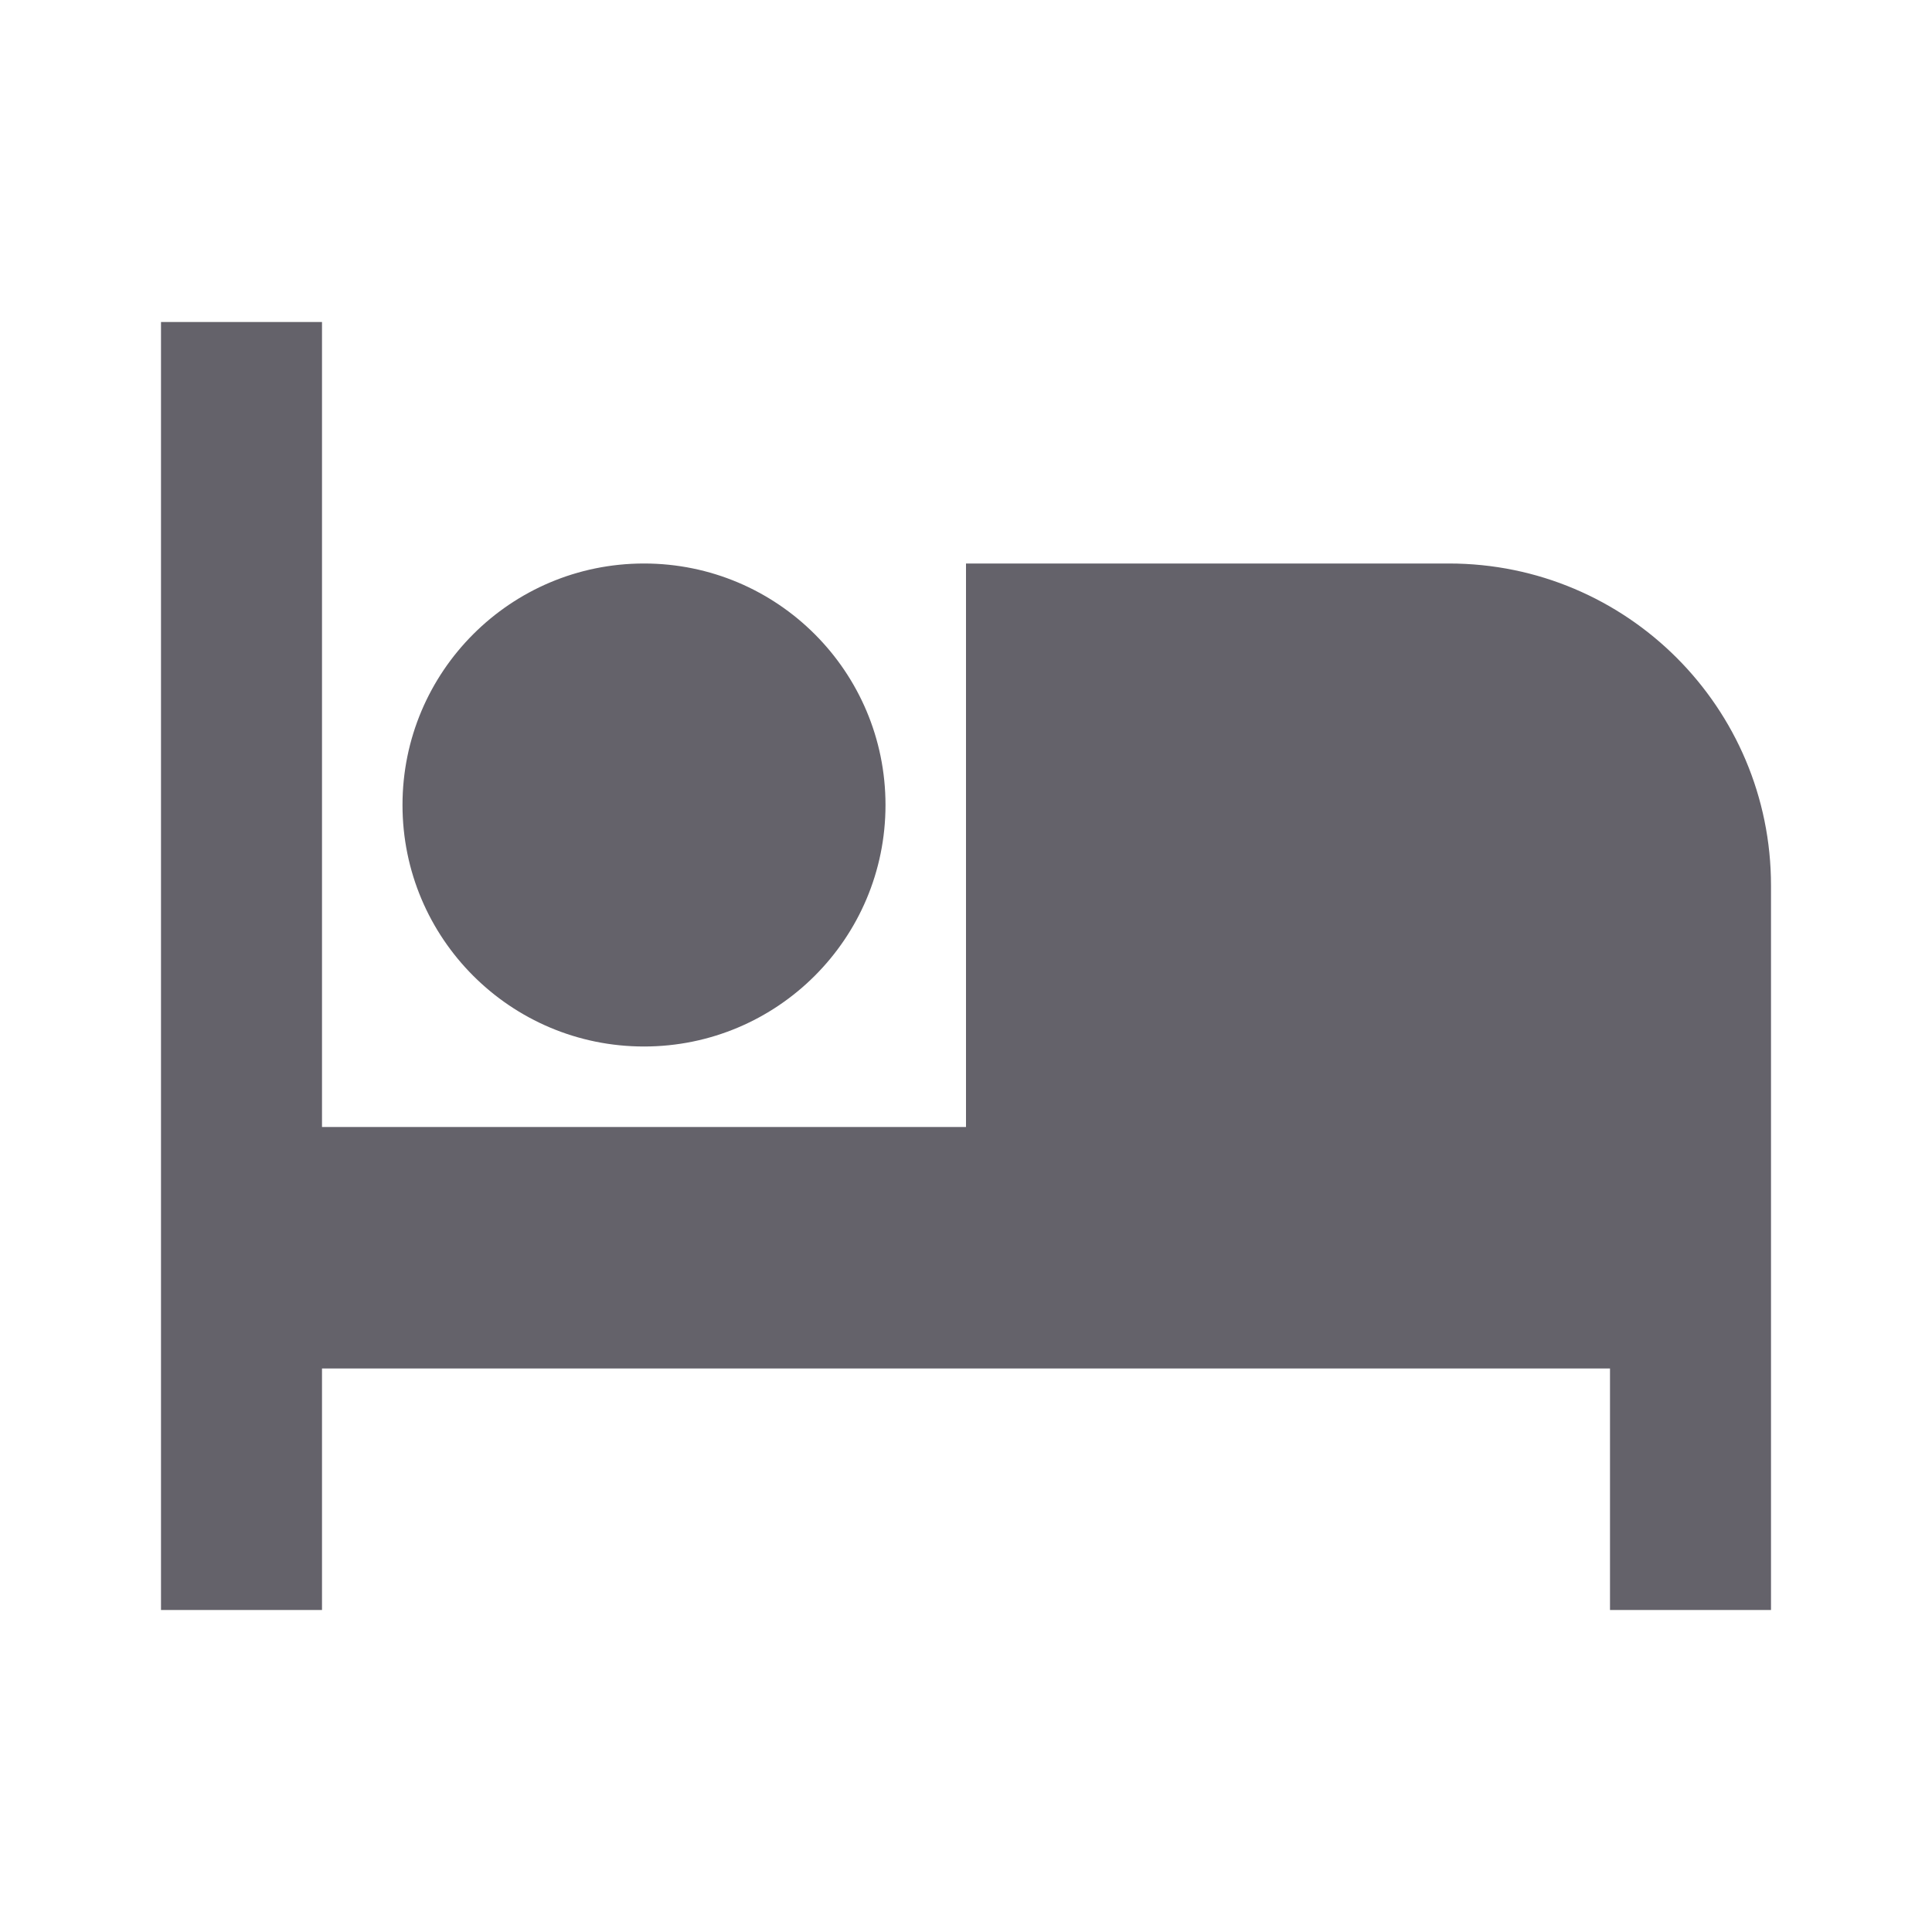 <svg width="18" height="18" viewBox="0 0 18 18" fill="none" xmlns="http://www.w3.org/2000/svg">
<g id="hotel-bed-fill">
<path id="Shape" fill-rule="evenodd" clip-rule="evenodd" d="M16.5 15V8.25C16.5 6.593 15.157 5.25 13.5 5.25H9V10.5H3V3H1.5V15H3V12.75H15V15H16.5ZM3.75 7.5C3.75 8.743 4.757 9.75 6 9.75C7.243 9.75 8.25 8.743 8.25 7.5C8.25 6.257 7.243 5.25 6 5.25C4.757 5.25 3.75 6.257 3.75 7.5Z" fill="#64626A"/>
</g>
</svg>
